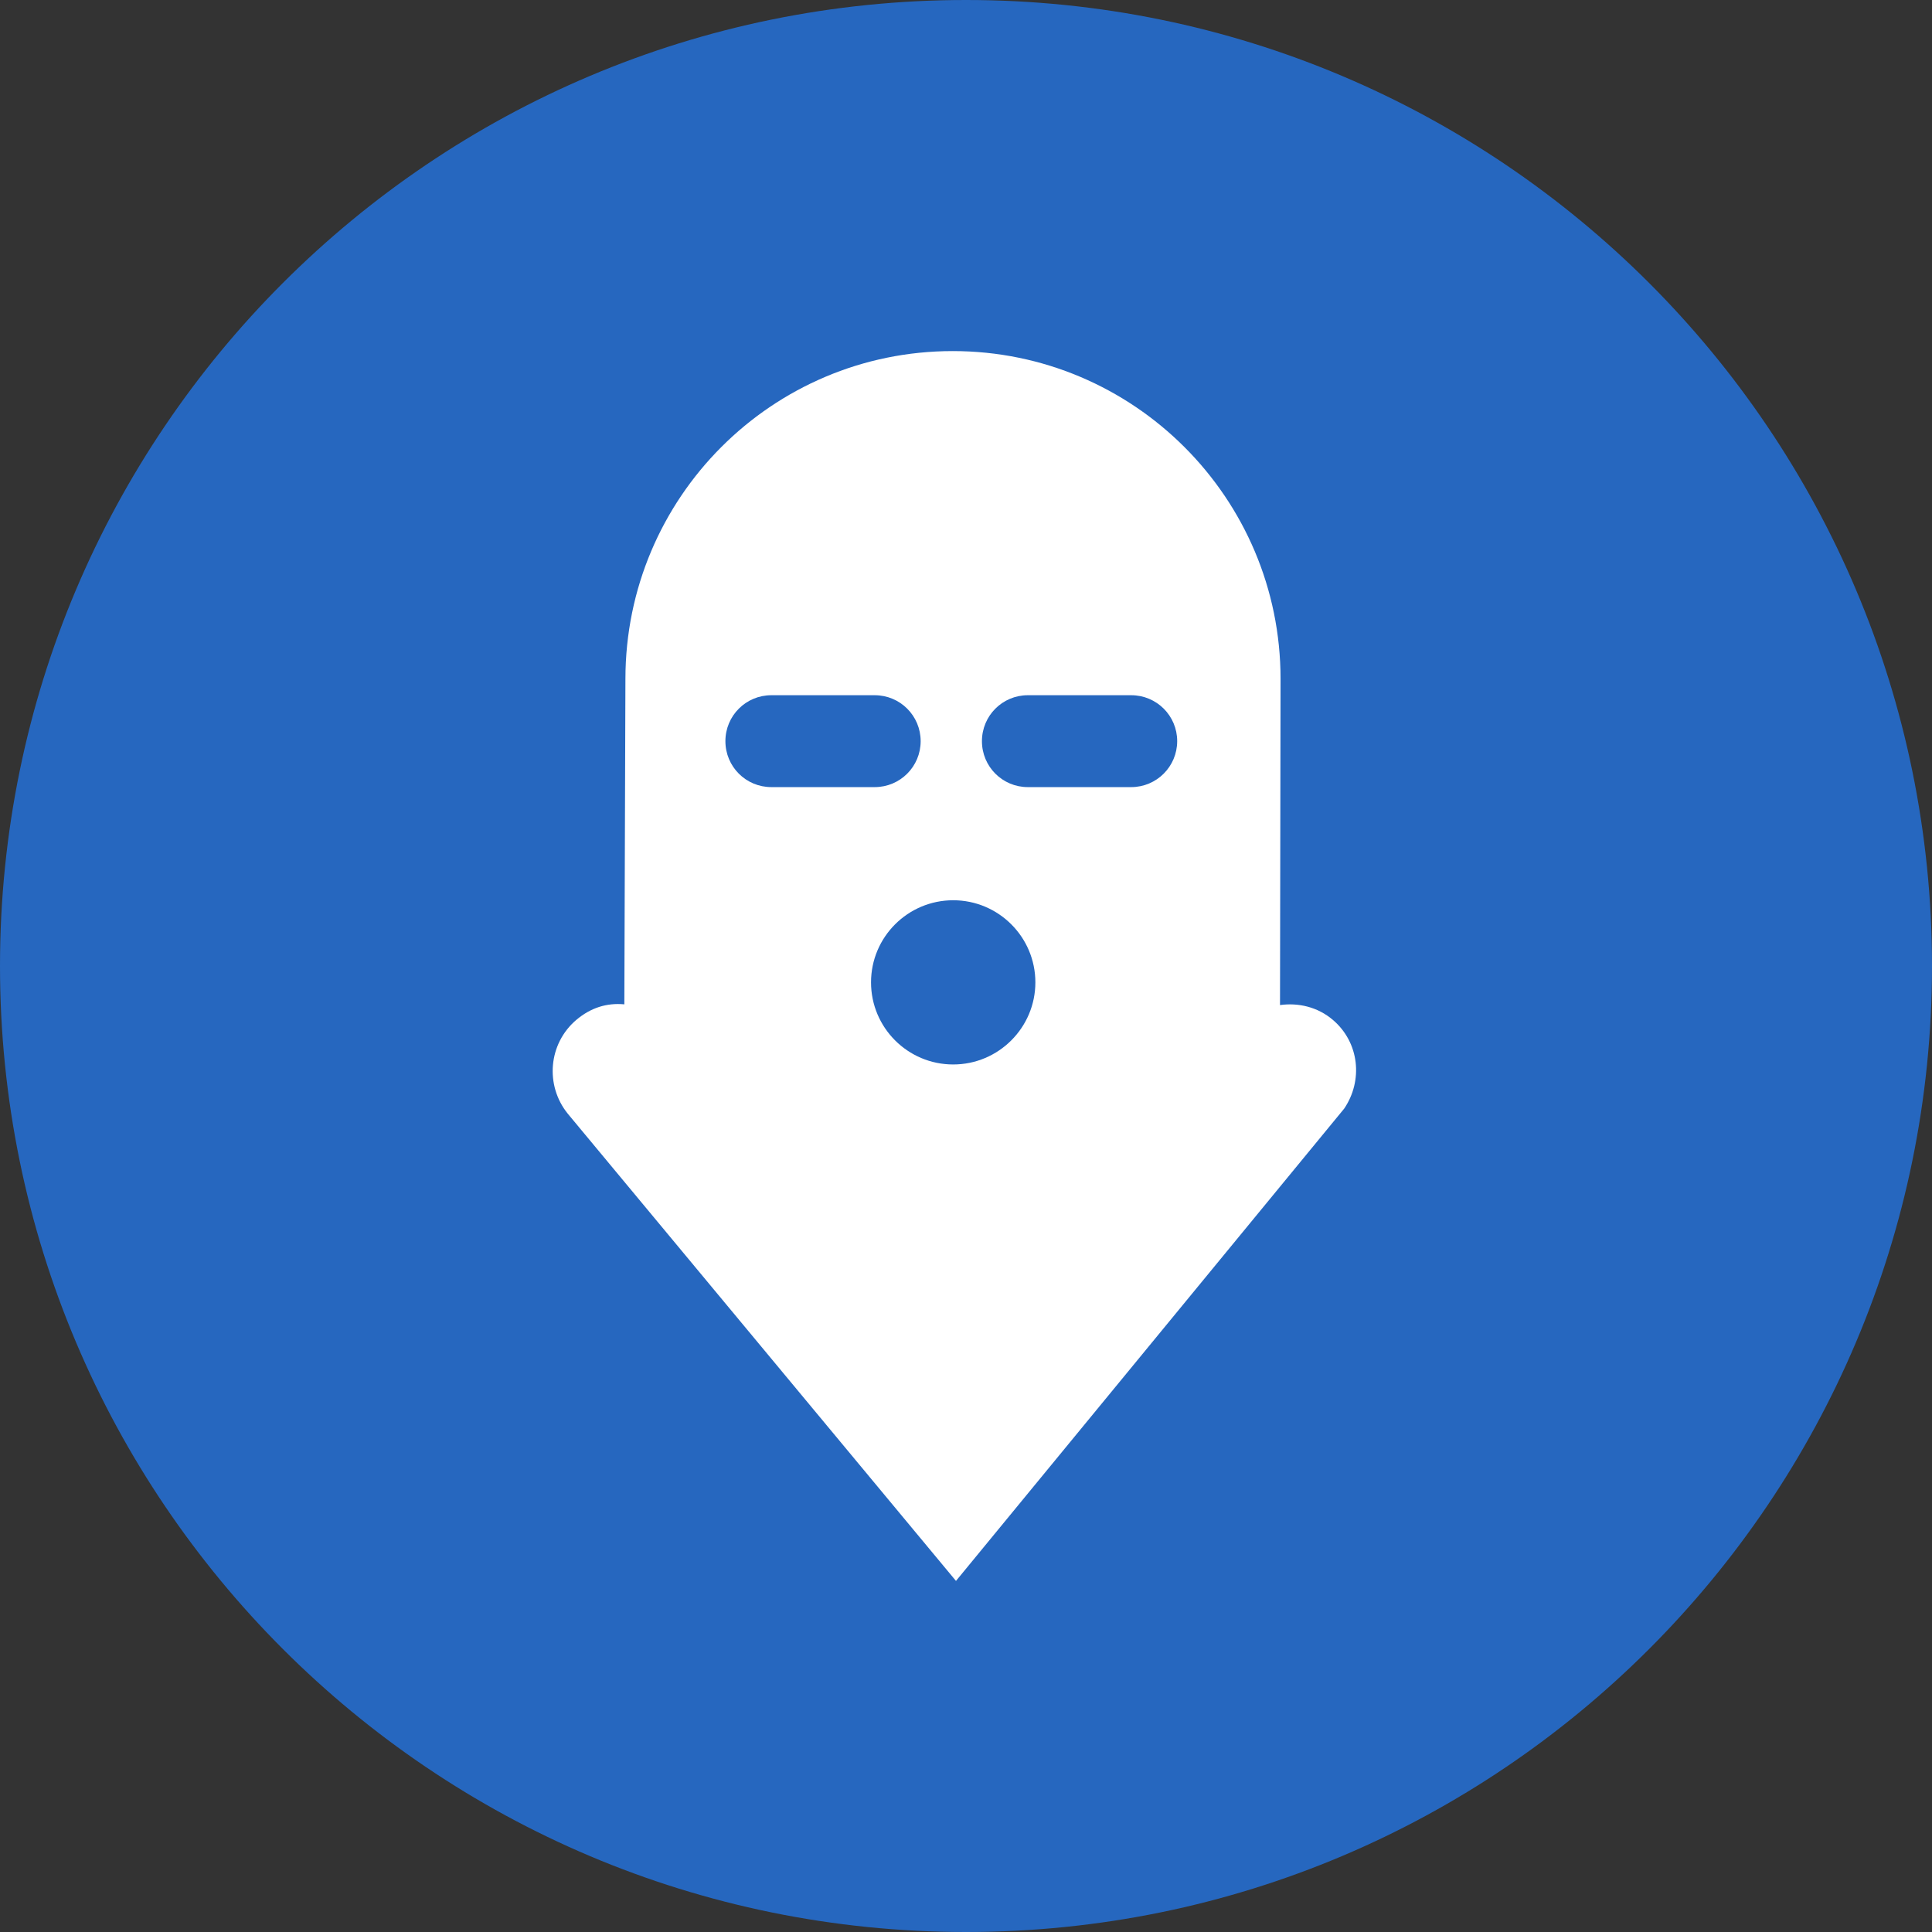 <svg width="32" height="32" viewBox="0 0 32 32" fill="none" xmlns="http://www.w3.org/2000/svg">
<rect x="0" y="0" width="32" height="32" fill="#333333" stroke="none"/>
<path d="M16 32C24.837 32 32 24.837 32 16C32 7.163 24.837 0 16 0C7.163 0 0 7.163 0 16C0 24.837 7.163 32 16 32Z" fill="#2667BF"/>
<path d="M22.077 16.893C21.825 16.678 21.506 16.605 21.201 16.647C21.201 16.647 21.21 11.281 21.21 11.245C21.21 8.246 18.776 5.815 15.781 5.815C12.785 5.815 10.359 8.246 10.359 11.245C10.359 11.302 10.341 16.635 10.341 16.635C10.051 16.608 9.785 16.69 9.545 16.893C9.082 17.287 9.025 17.976 9.403 18.445L15.834 26.185L22.264 18.362C22.579 17.897 22.516 17.267 22.077 16.893ZM12.015 12.276C12.015 11.855 12.354 11.515 12.776 11.515H14.488C14.909 11.515 15.249 11.855 15.249 12.276C15.249 12.697 14.909 13.037 14.488 13.037H12.776C12.354 13.037 12.015 12.697 12.015 12.276ZM15.788 17.631C15.036 17.631 14.427 17.021 14.427 16.271C14.427 15.52 15.037 14.911 15.788 14.911C16.539 14.911 17.149 15.521 17.149 16.271C17.149 17.021 16.538 17.631 15.788 17.631ZM18.736 13.037H17.024C16.603 13.037 16.264 12.697 16.264 12.276C16.264 11.855 16.603 11.515 17.024 11.515H18.736C19.158 11.515 19.498 11.855 19.498 12.276C19.497 12.697 19.157 13.037 18.736 13.037Z" fill="white"/>
</svg>
